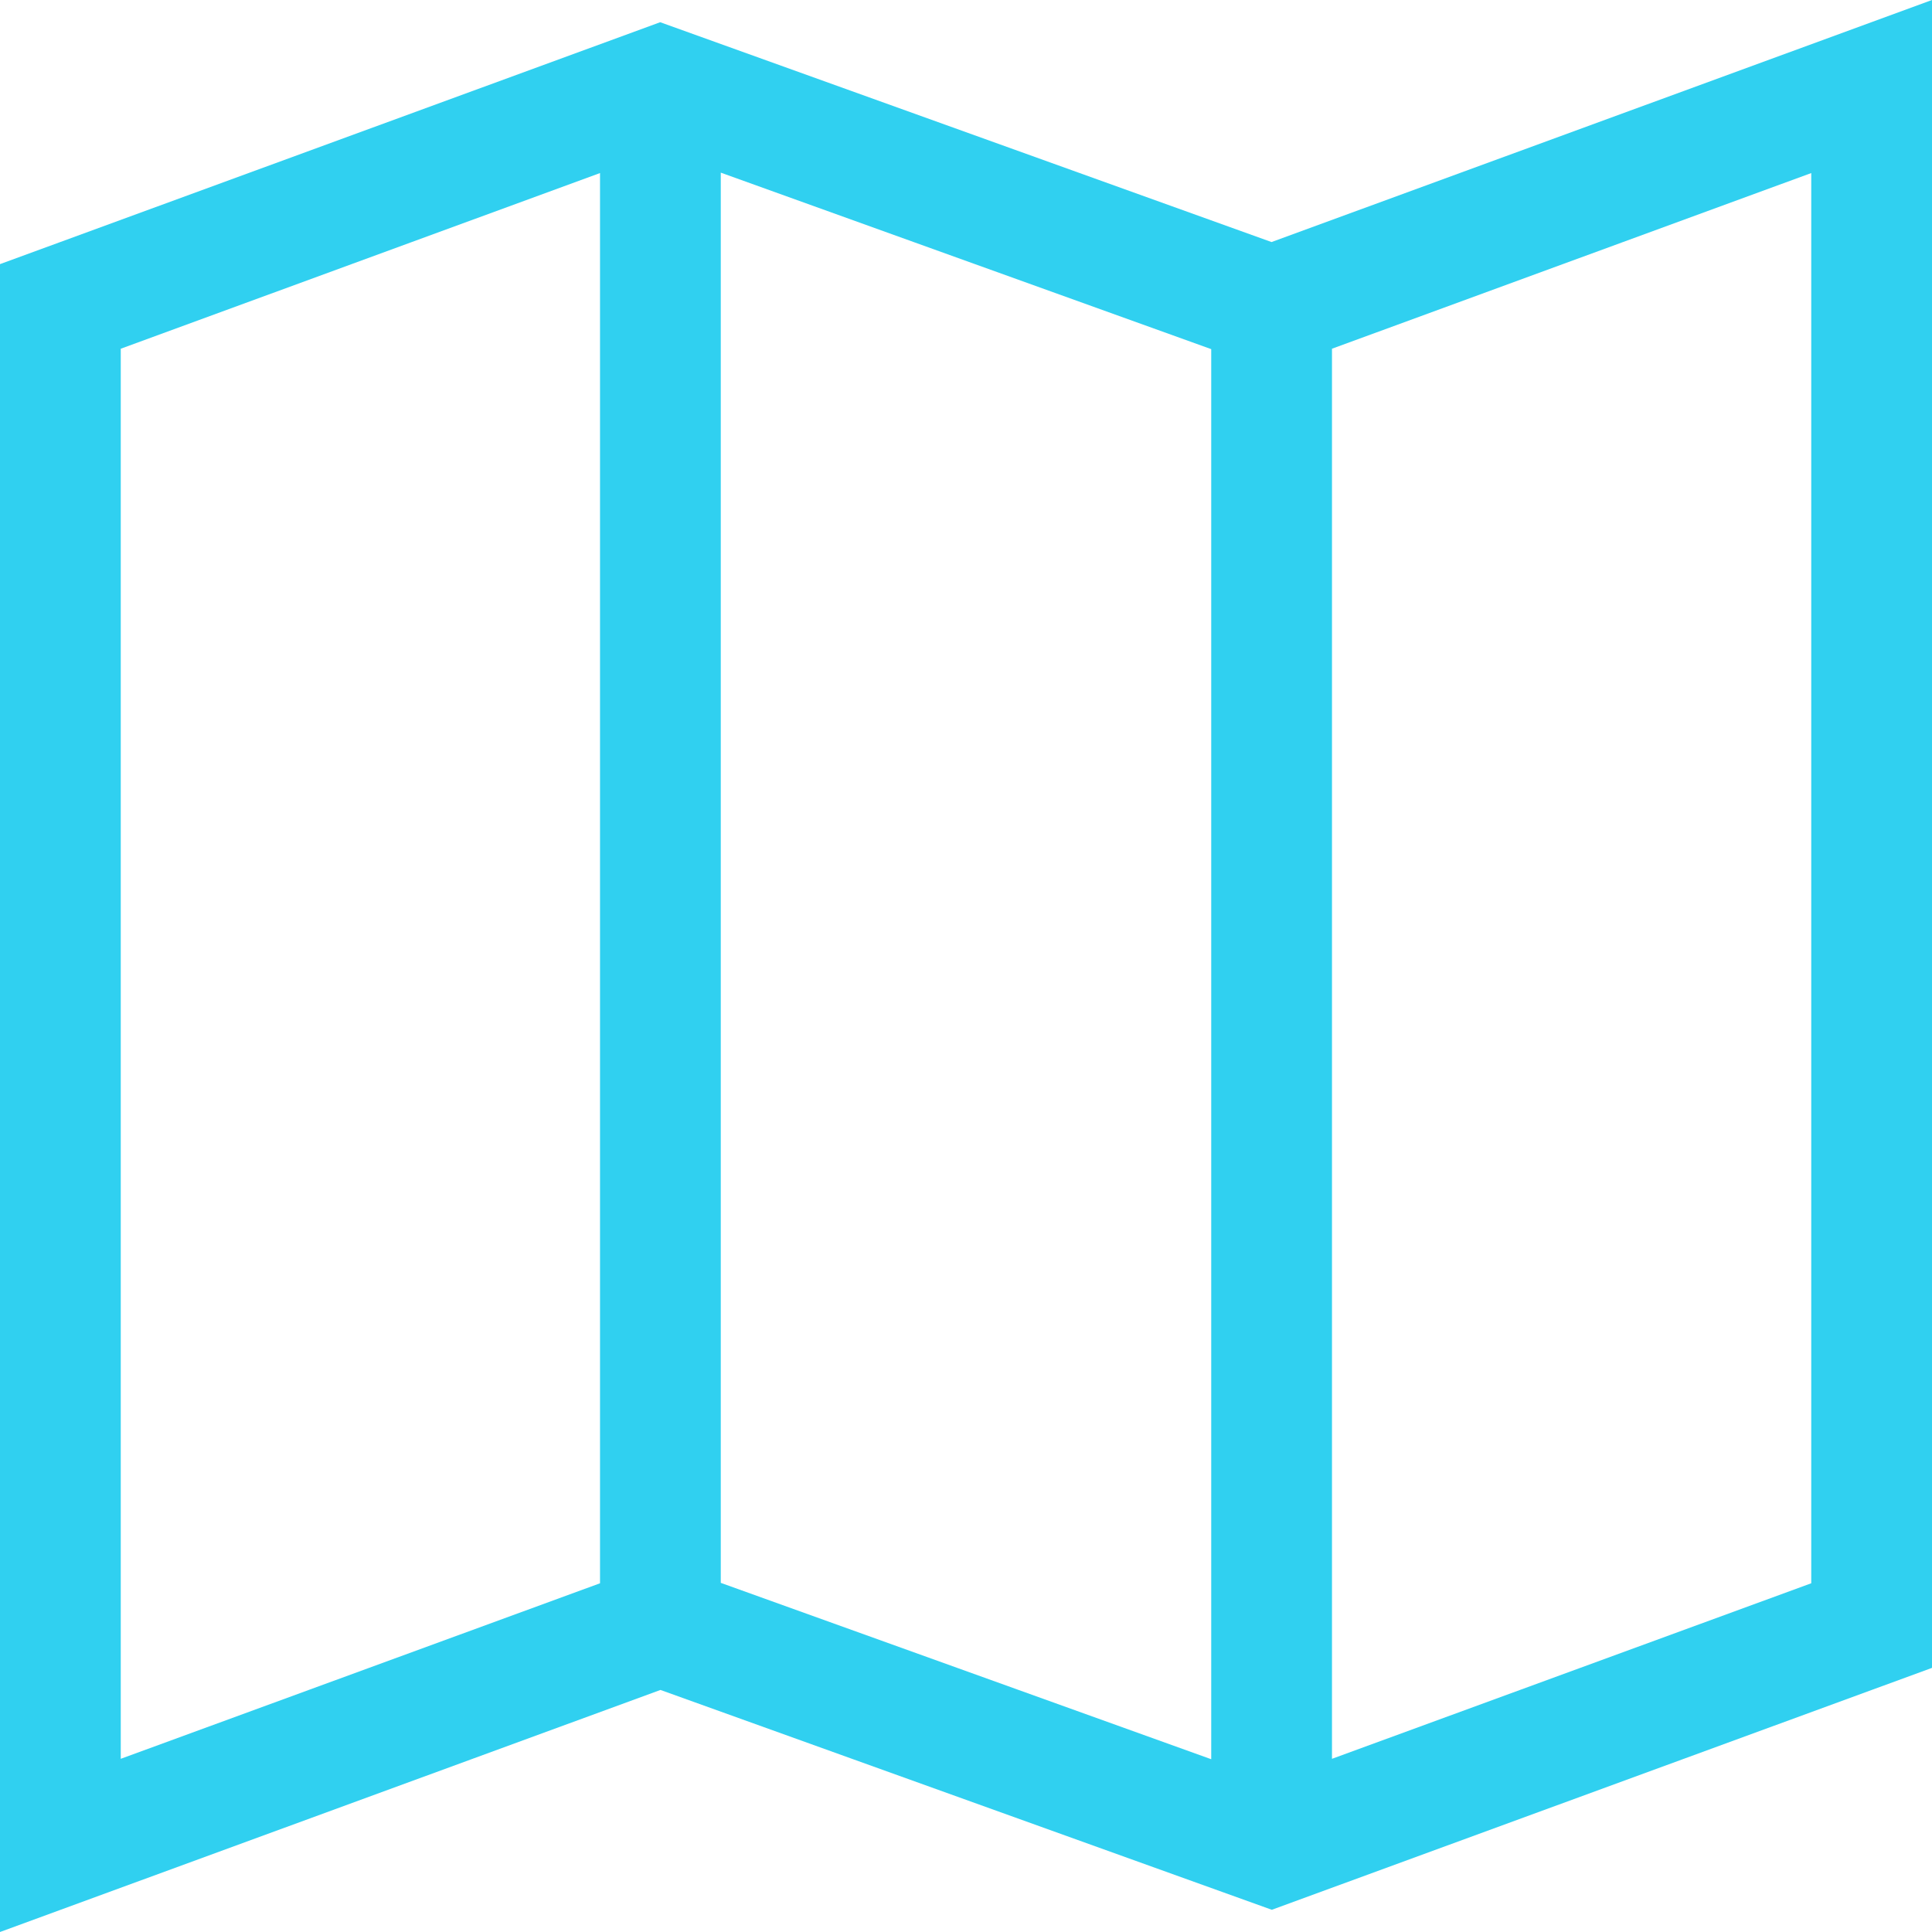 <?xml version="1.0" encoding="UTF-8"?>
<svg width="14px" height="14px" viewBox="0 0 14 14" version="1.1" xmlns="http://www.w3.org/2000/svg" xmlns:xlink="http://www.w3.org/1999/xlink">
    <!-- Generator: Sketch 51.3 (57544) - http://www.bohemiancoding.com/sketch -->
    <title>Fill 1</title>
    <desc>Created with Sketch.</desc>
    <defs></defs>
    <g id="Design" stroke="none" stroke-width="1" fill="none" fill-rule="evenodd">
        <path d="M14,0 L9.214,1.754 L4.784,0.161 L0,1.914 L0,14 L4.786,12.246 L9.216,13.839 L14,12.086 L14,0 Z M5.223,11.47 L5.223,1.251 L8.777,2.53 L8.777,12.748 L5.223,11.47 Z M9.652,2.527 L13.125,1.254 L13.125,11.473 L9.652,12.745 L9.652,2.527 Z M0.875,2.527 L4.348,1.254 L4.348,11.473 L0.875,12.745 L0.875,2.527 Z" id="Fill-1" fill="#30D0F0"></path>
    </g>
</svg>